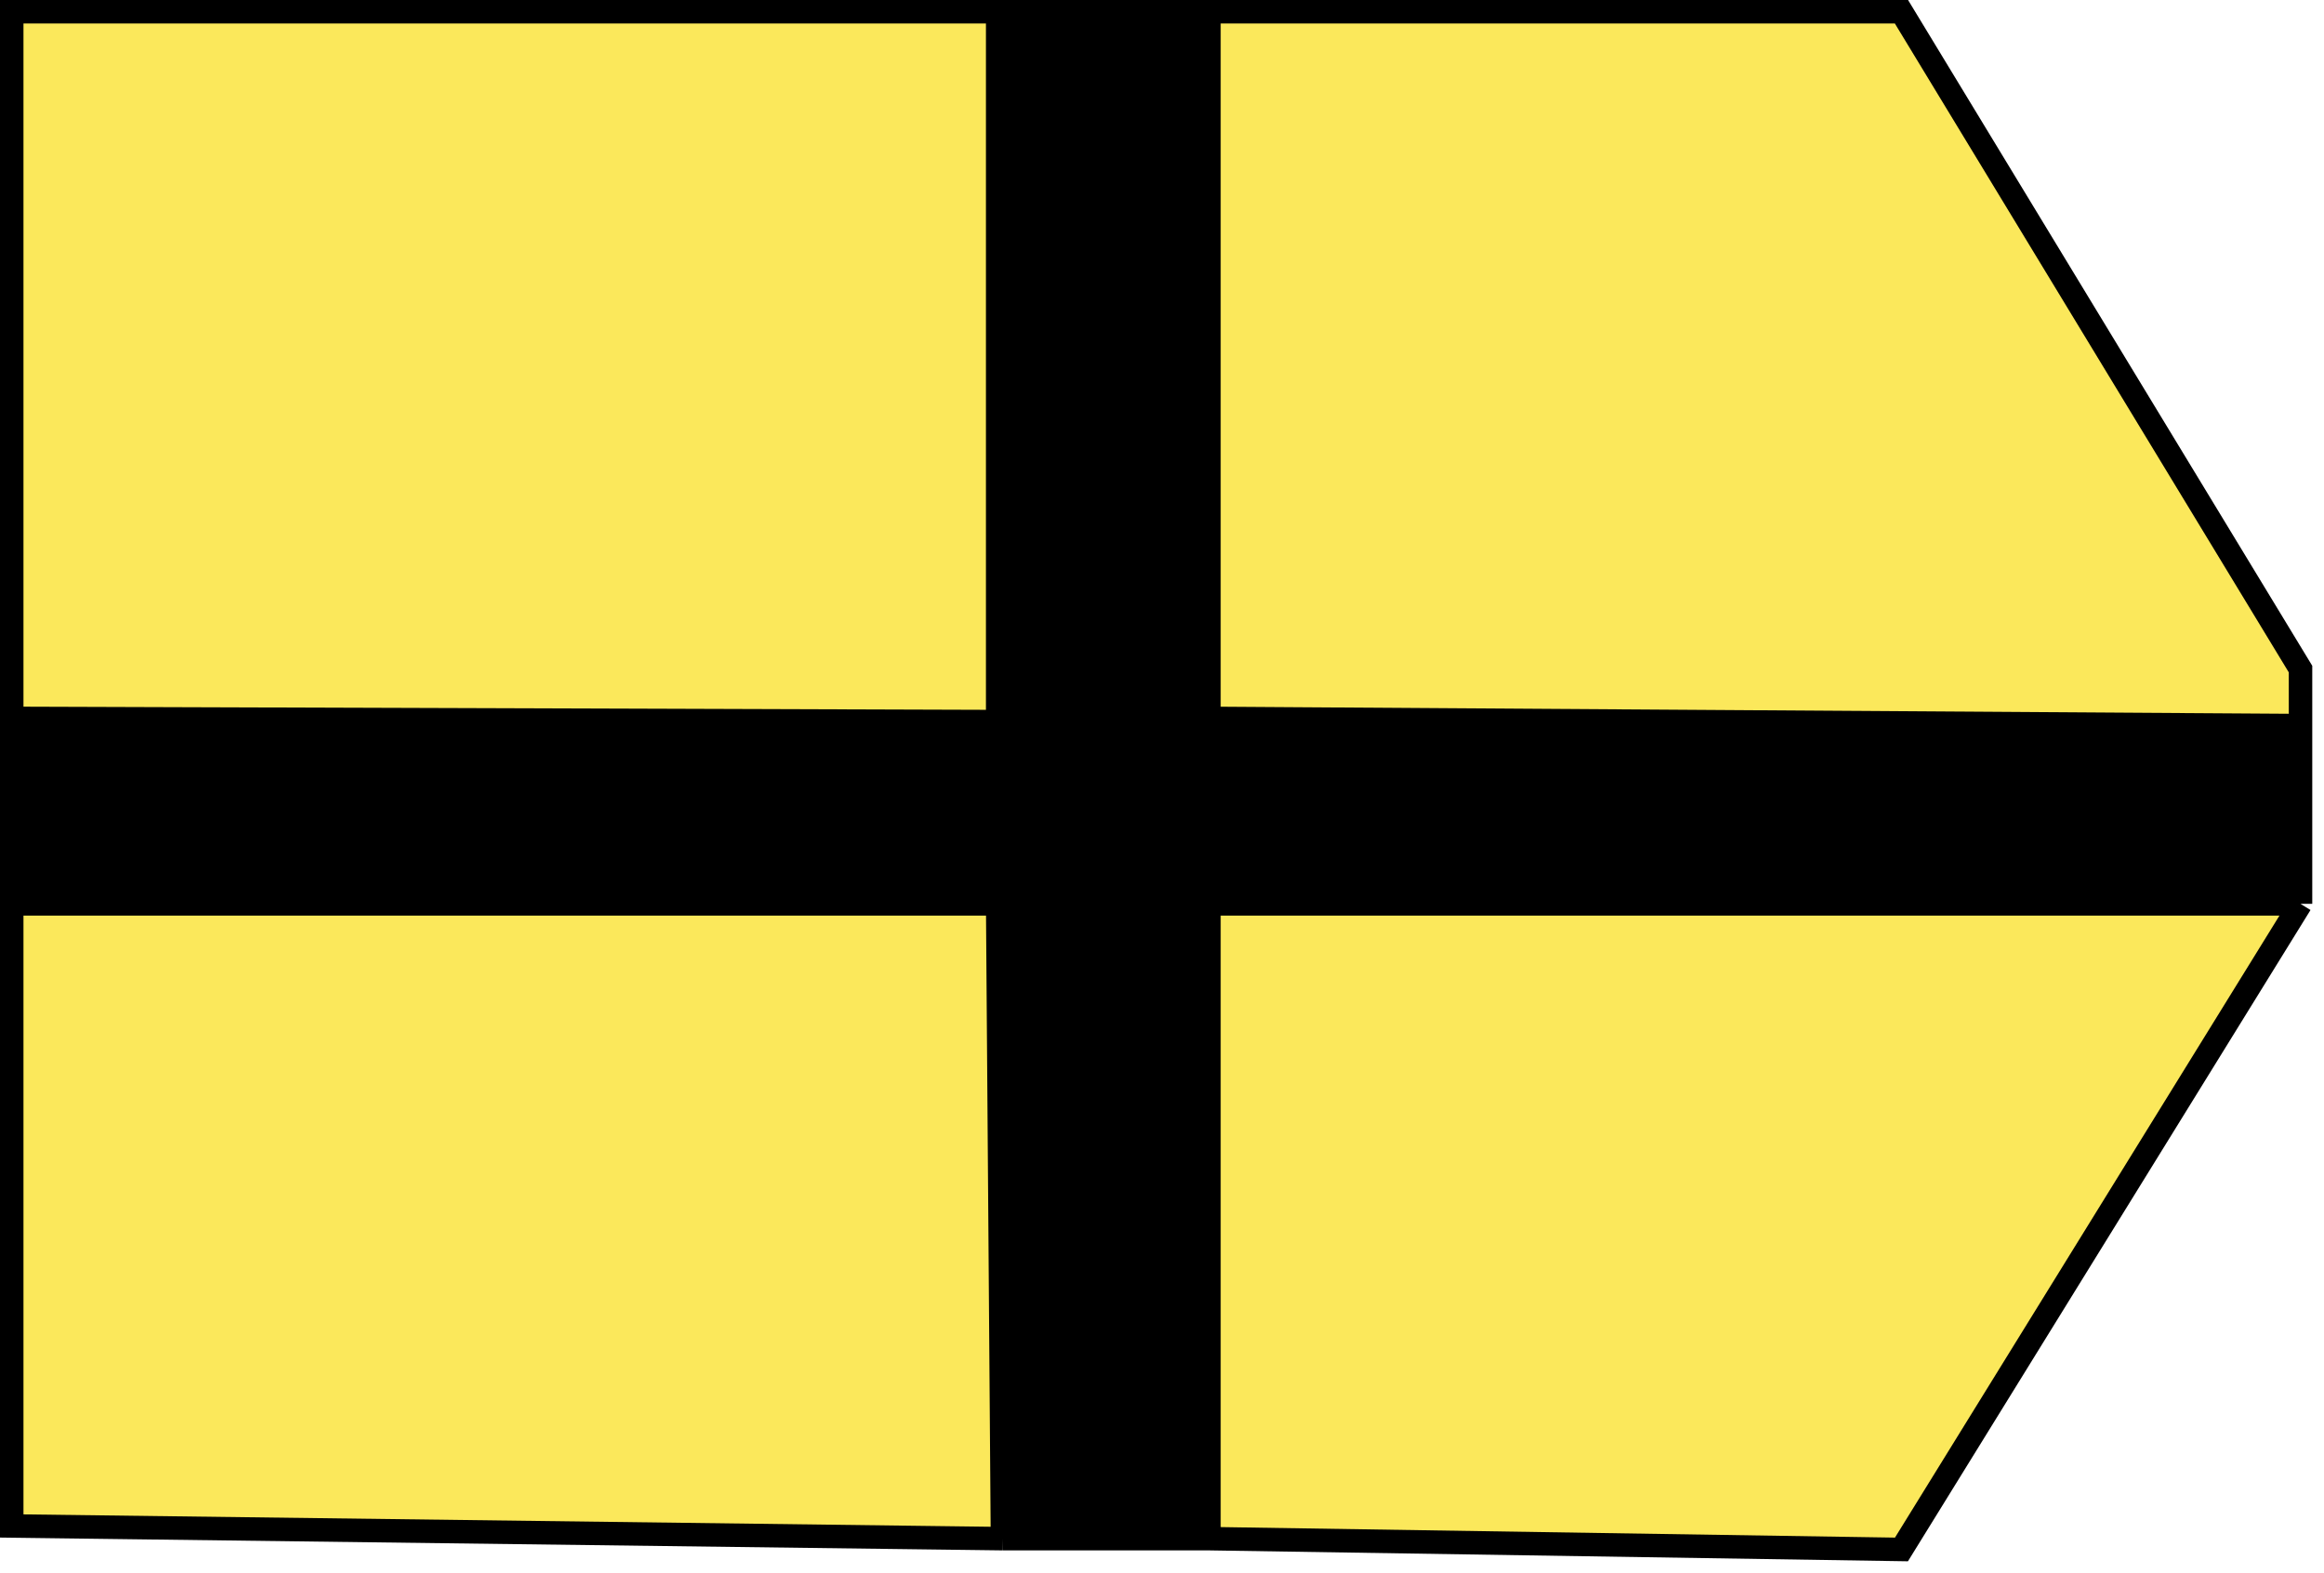 <svg width="99" height="67" viewBox="0 0 99 67" fill="none" xmlns="http://www.w3.org/2000/svg">
<path fill-rule="evenodd" clip-rule="evenodd" d="M98 30.907V38.5H51.5V65.54H42.704L42.5 38.5H0.5V30.6L42.5 30.737V0.5H51.5V30.6L98 30.907Z" fill="black"/>
<path fill-rule="evenodd" clip-rule="evenodd" d="M98 30.907V38.5H51.5V65.54H42.704L42.5 38.5H0.5V30.6L42.5 30.737V0.5H51.5V30.6L98 30.907Z" fill="black" fill-opacity="0.2"/>
<path d="M98 28.5L81 0.5H51.5V30.6L98 30.907V28.5Z" fill="black"/>
<path d="M98 28.5L81 0.5H51.5V30.6L98 30.907V28.5Z" fill="black" fill-opacity="0.2"/>
<path d="M98 28.5L81 0.5H51.5V30.6L98 30.907V28.5Z" fill="#FBE85B"/>
<path d="M81 66L98 38.5H51.5V65.54L81 66Z" fill="black"/>
<path d="M81 66L98 38.5H51.5V65.54L81 66Z" fill="black" fill-opacity="0.2"/>
<path d="M81 66L98 38.5H51.5V65.54L81 66Z" fill="#FBE85B"/>
<path d="M0.5 0.5V30.6L42.5 30.737V0.5H0.5Z" fill="black"/>
<path d="M0.5 0.5V30.6L42.5 30.737V0.5H0.5Z" fill="black" fill-opacity="0.2"/>
<path d="M0.5 0.5V30.6L42.5 30.737V0.5H0.5Z" fill="#FBE85B"/>
<path d="M0.5 38.5V65L42.704 65.54L42.5 38.5H0.5Z" fill="black"/>
<path d="M0.5 38.5V65L42.704 65.54L42.5 38.5H0.5Z" fill="black" fill-opacity="0.2"/>
<path d="M0.5 38.5V65L42.704 65.54L42.5 38.5H0.5Z" fill="#FBE85B"/>
<path d="M98 38.5L81 66L51.5 65.54M98 38.5V30.907M98 38.5H51.5M0.5 30.6V0.5H42.5M0.5 30.6V38.5M0.5 30.6L42.5 30.737M0.5 38.5V65L42.704 65.54M0.5 38.5H42.5M98 30.907V28.5L81 0.5H51.5M98 30.907L51.5 30.6M42.704 65.54H51.5M42.704 65.54L42.5 38.5M51.5 65.54V38.5M42.5 38.5V30.737M42.5 38.5H51.5M42.5 38.5V0.5M42.5 30.737L51.5 30.6M42.5 30.737V0.5M51.5 30.6V38.5M51.5 30.6V0.5M42.5 0.5H51.5" stroke="black"/>
</svg>
